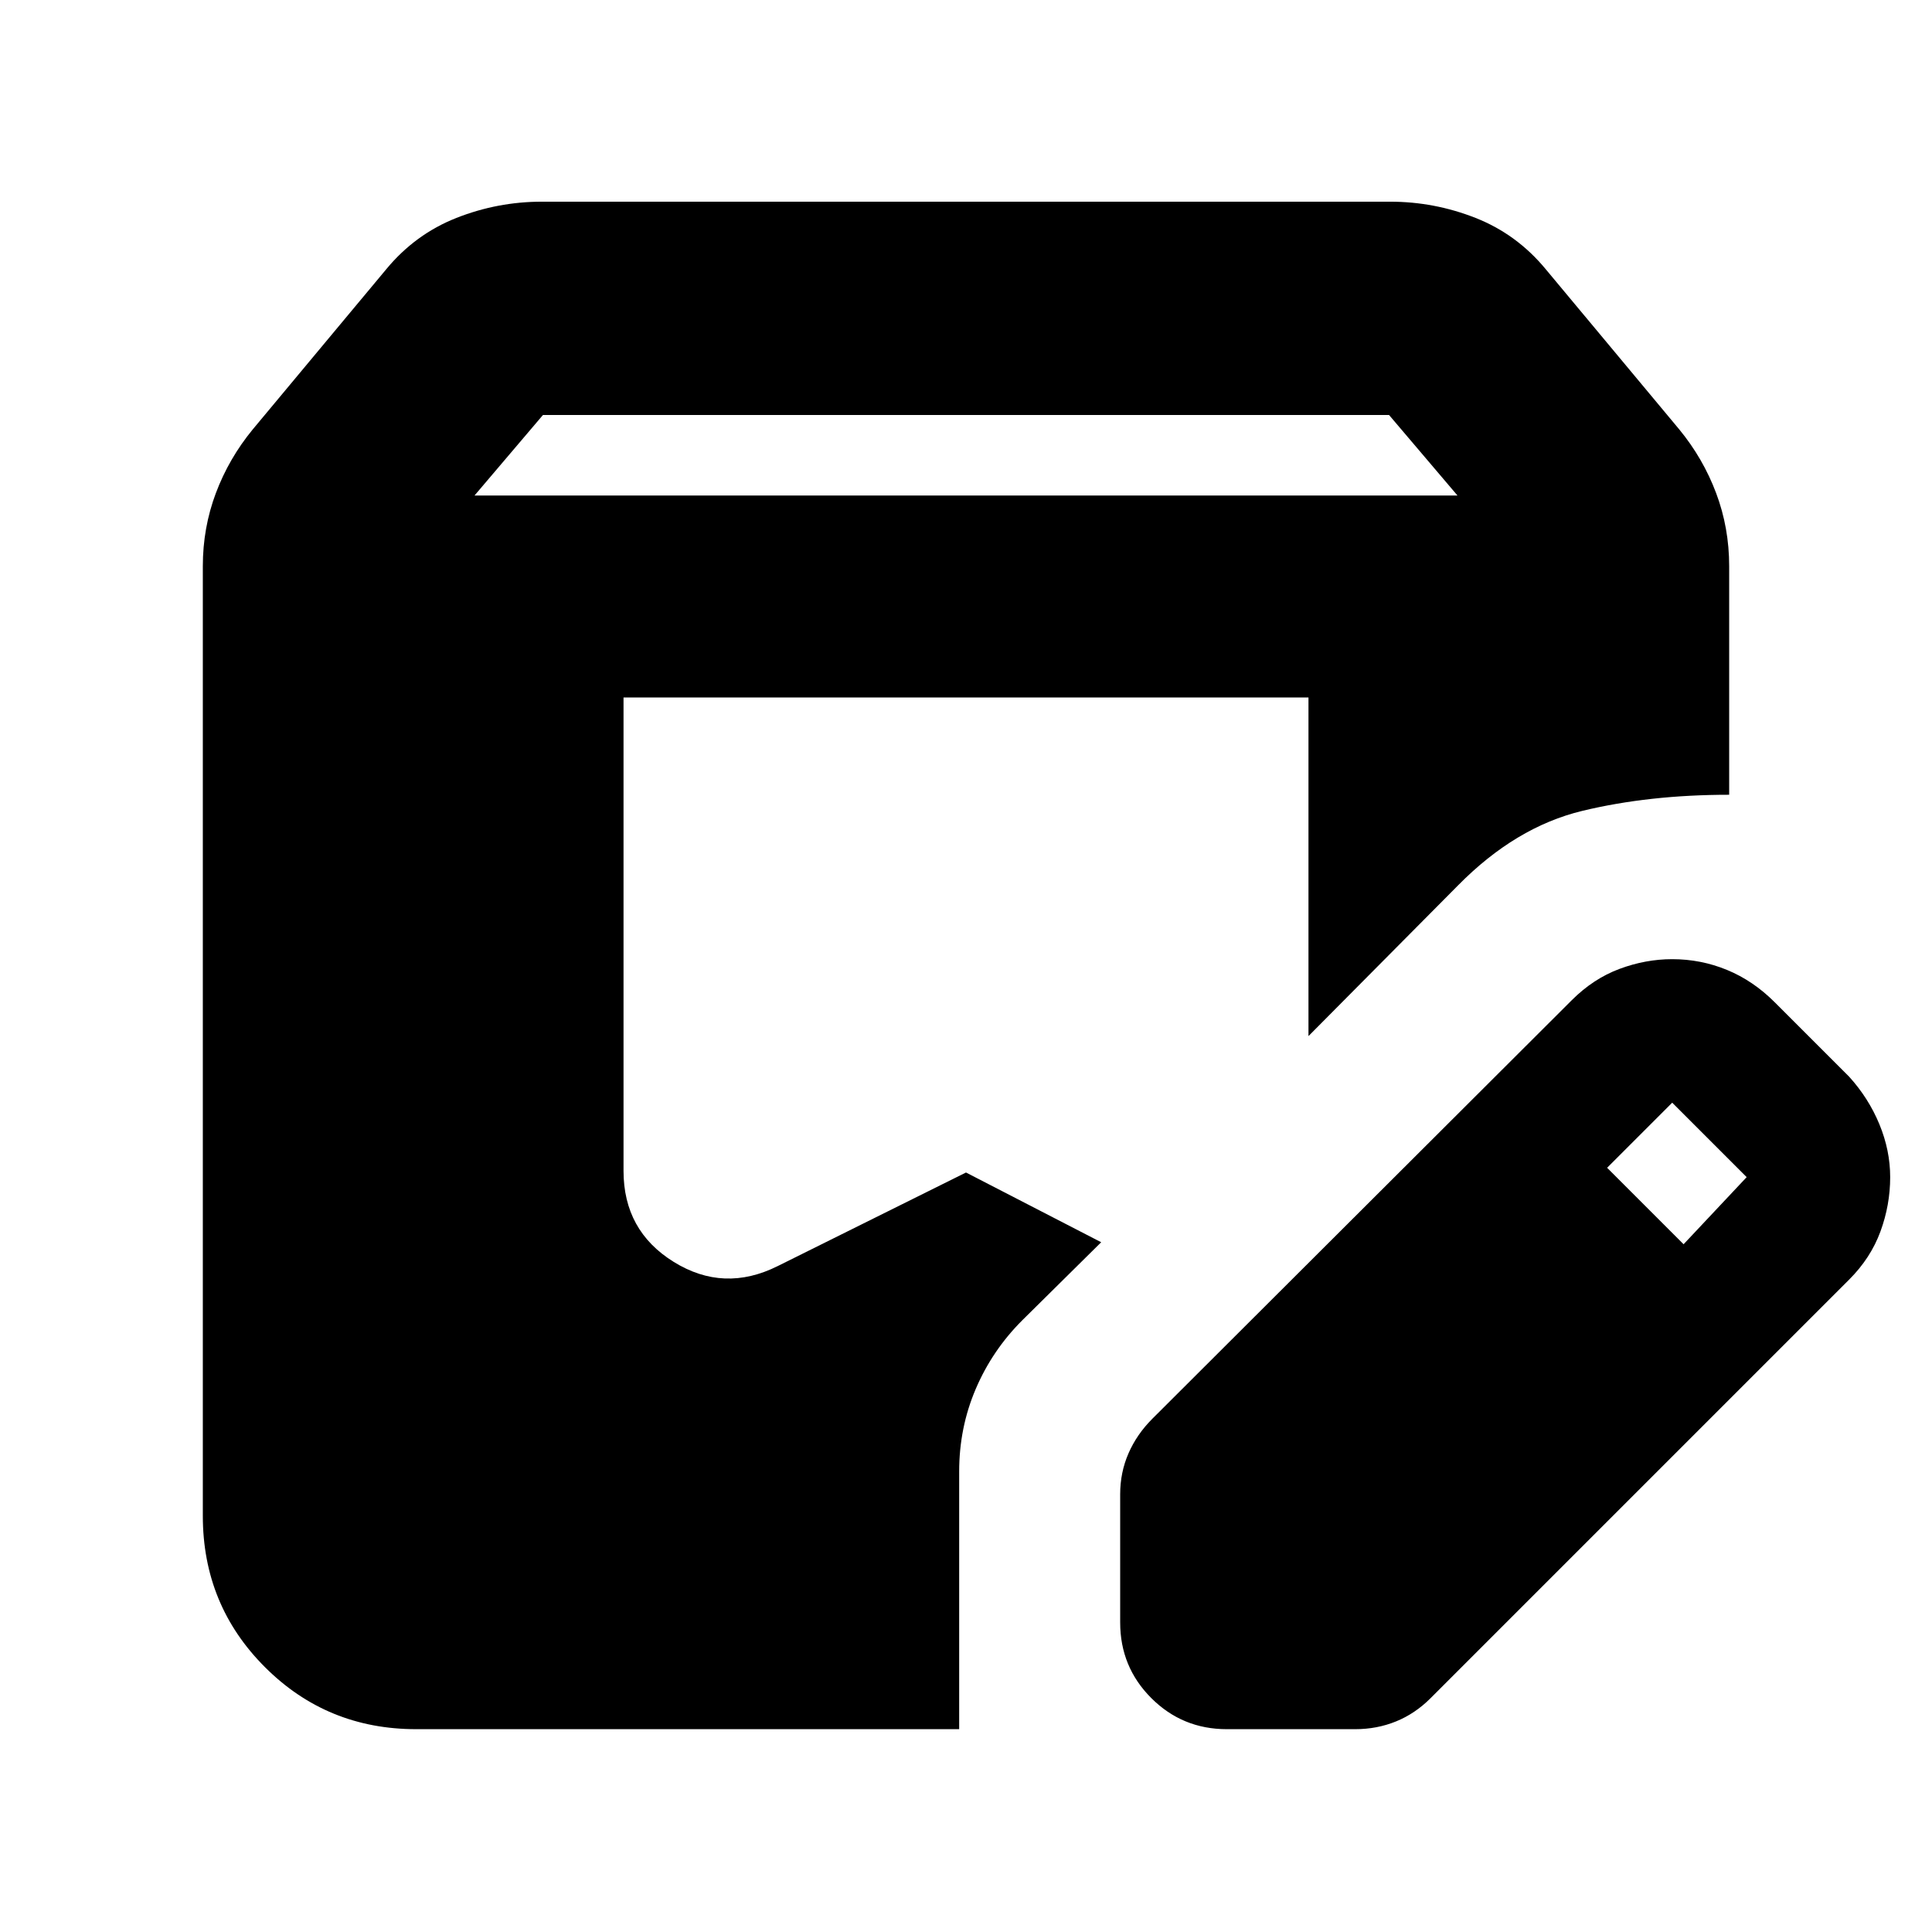<svg xmlns="http://www.w3.org/2000/svg" height="24" viewBox="0 -960 960 960" width="24"><path d="M206.783-100.782q-44.305 0-75.153-30.848-30.848-30.848-30.848-75.153v-471.868q0-19.087 6.478-36.327 6.478-17.239 18.305-31.631l66.392-79.653q14.391-17.391 34.848-25.456 20.457-8.066 42.413-8.066h421.564q21.956 0 42.413 8.066 20.457 8.065 34.848 25.456l66.392 79.653q11.827 14.392 18.305 31.631 6.478 17.24 6.478 36.327v113.564q-39.783 0-72.957 8-33.174 8-61.826 37.087l-74.261 74.826v-168.259H309.826v235.216q0 29.783 24.935 45.24 24.935 15.456 51.718 2.065L480-377.39l67.173 34.652-39.216 38.781Q493-289 484.804-269.761q-8.195 19.24-8.195 40.892v128.087H206.783Zm349.826-53v-63.739q0-10.827 4.13-20.305 4.131-9.478 11.826-17.174L781-463q10.696-10.696 23.674-15.544 12.978-4.847 26.239-4.847 14.261 0 27.24 5.347 12.978 5.348 23.674 16.044l37 37q9.696 10.696 15.043 23.674 5.348 12.978 5.348 26.239 0 13.827-4.848 27.022-4.847 13.196-15.543 23.892l-208 208q-7.696 7.696-17.174 11.544-9.479 3.847-20.305 3.847h-63.739q-22.087 0-37.544-15.456-15.456-15.457-15.456-37.544Zm279.957-187.957 31.347-33.348-37-37-32.347 32.348 38 38ZM235.784-713.782h488.432l-34-40H269.784l-34 40Z"/></svg>